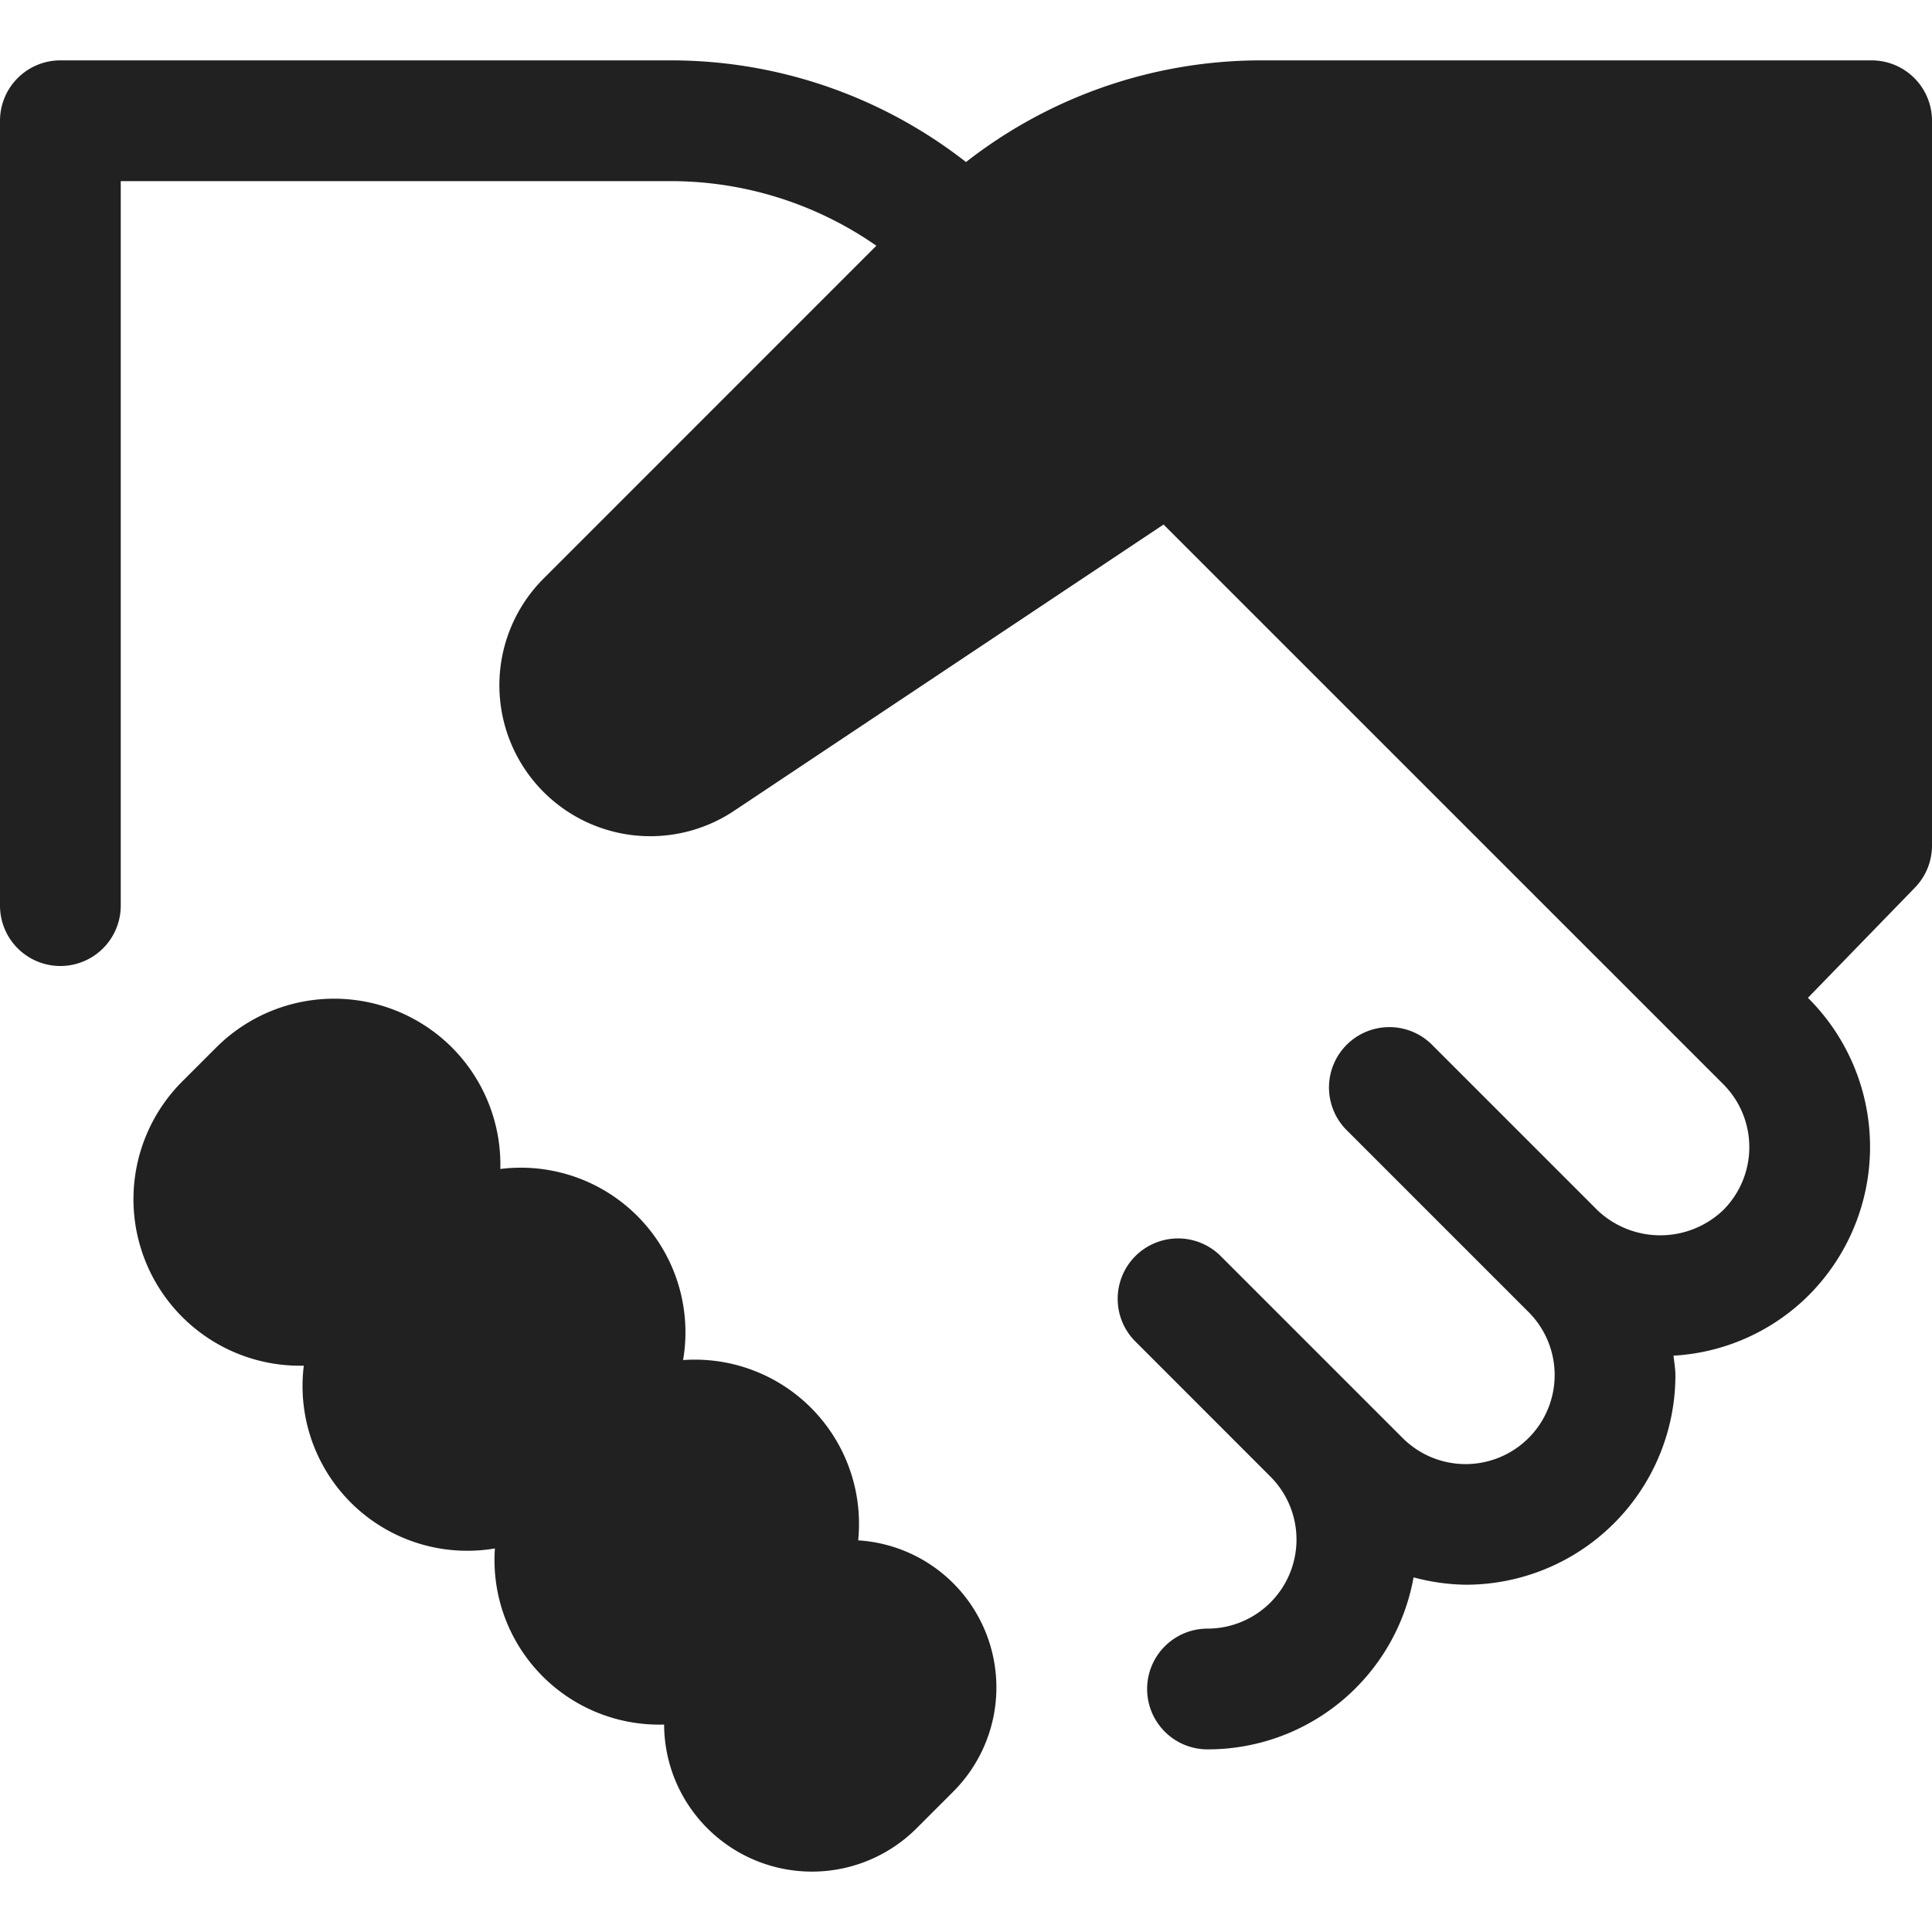 <svg xmlns="http://www.w3.org/2000/svg" height="32" width="32" viewBox="0 0 32 32"><title>handshake</title><g fill="#212121" class="nc-icon-wrapper"><path d="M14.214,25.513a2.719,2.719,0,0,0-2.9-2.986,2.726,2.726,0,0,0-3.027-3.165,2.749,2.749,0,0,0-.8-2.011h0a2.762,2.762,0,0,0-3.907,0l-.558.558a2.758,2.758,0,0,0,2.01,4.711,2.728,2.728,0,0,0,3.165,3.027A2.727,2.727,0,0,0,11,28.564a2.437,2.437,0,0,0,.716,1.718h0a2.451,2.451,0,0,0,3.466,0l.6-.6a2.441,2.441,0,0,0-1.57-4.169Z" fill="#212121"></path> <path d="M31,1H20.9A7.934,7.934,0,0,0,16,2.684,7.934,7.934,0,0,0,11.1,1H1A1,1,0,0,0,0,2V15a1,1,0,0,0,2,0V3h9.1a5.956,5.956,0,0,1,3.415,1.07L9.01,9.576a2.5,2.5,0,0,0,3.156,3.849l7.106-4.737,9.27,9.269a1.475,1.475,0,0,1,0,2.086,1.51,1.51,0,0,1-2.085,0l-2.75-2.75a1,1,0,0,0-1.414,1.414l3.025,3.025a1.475,1.475,0,0,1-2.086,2.086l-3.025-3.025a1,1,0,0,0-1.414,1.414l2.249,2.25A1.475,1.475,0,0,1,20,26.975a1,1,0,0,0,0,2,3.461,3.461,0,0,0,3.413-2.849,3.5,3.5,0,0,0,.862.122,3.472,3.472,0,0,0,3.475-3.473c0-.109-.021-.214-.031-.321a3.445,3.445,0,0,0,2.239-1,3.479,3.479,0,0,0,0-4.914l-.013-.013L31.719,14.7A1,1,0,0,0,32,14V2A1,1,0,0,0,31,1Z" fill="#212121"></path></g></svg>